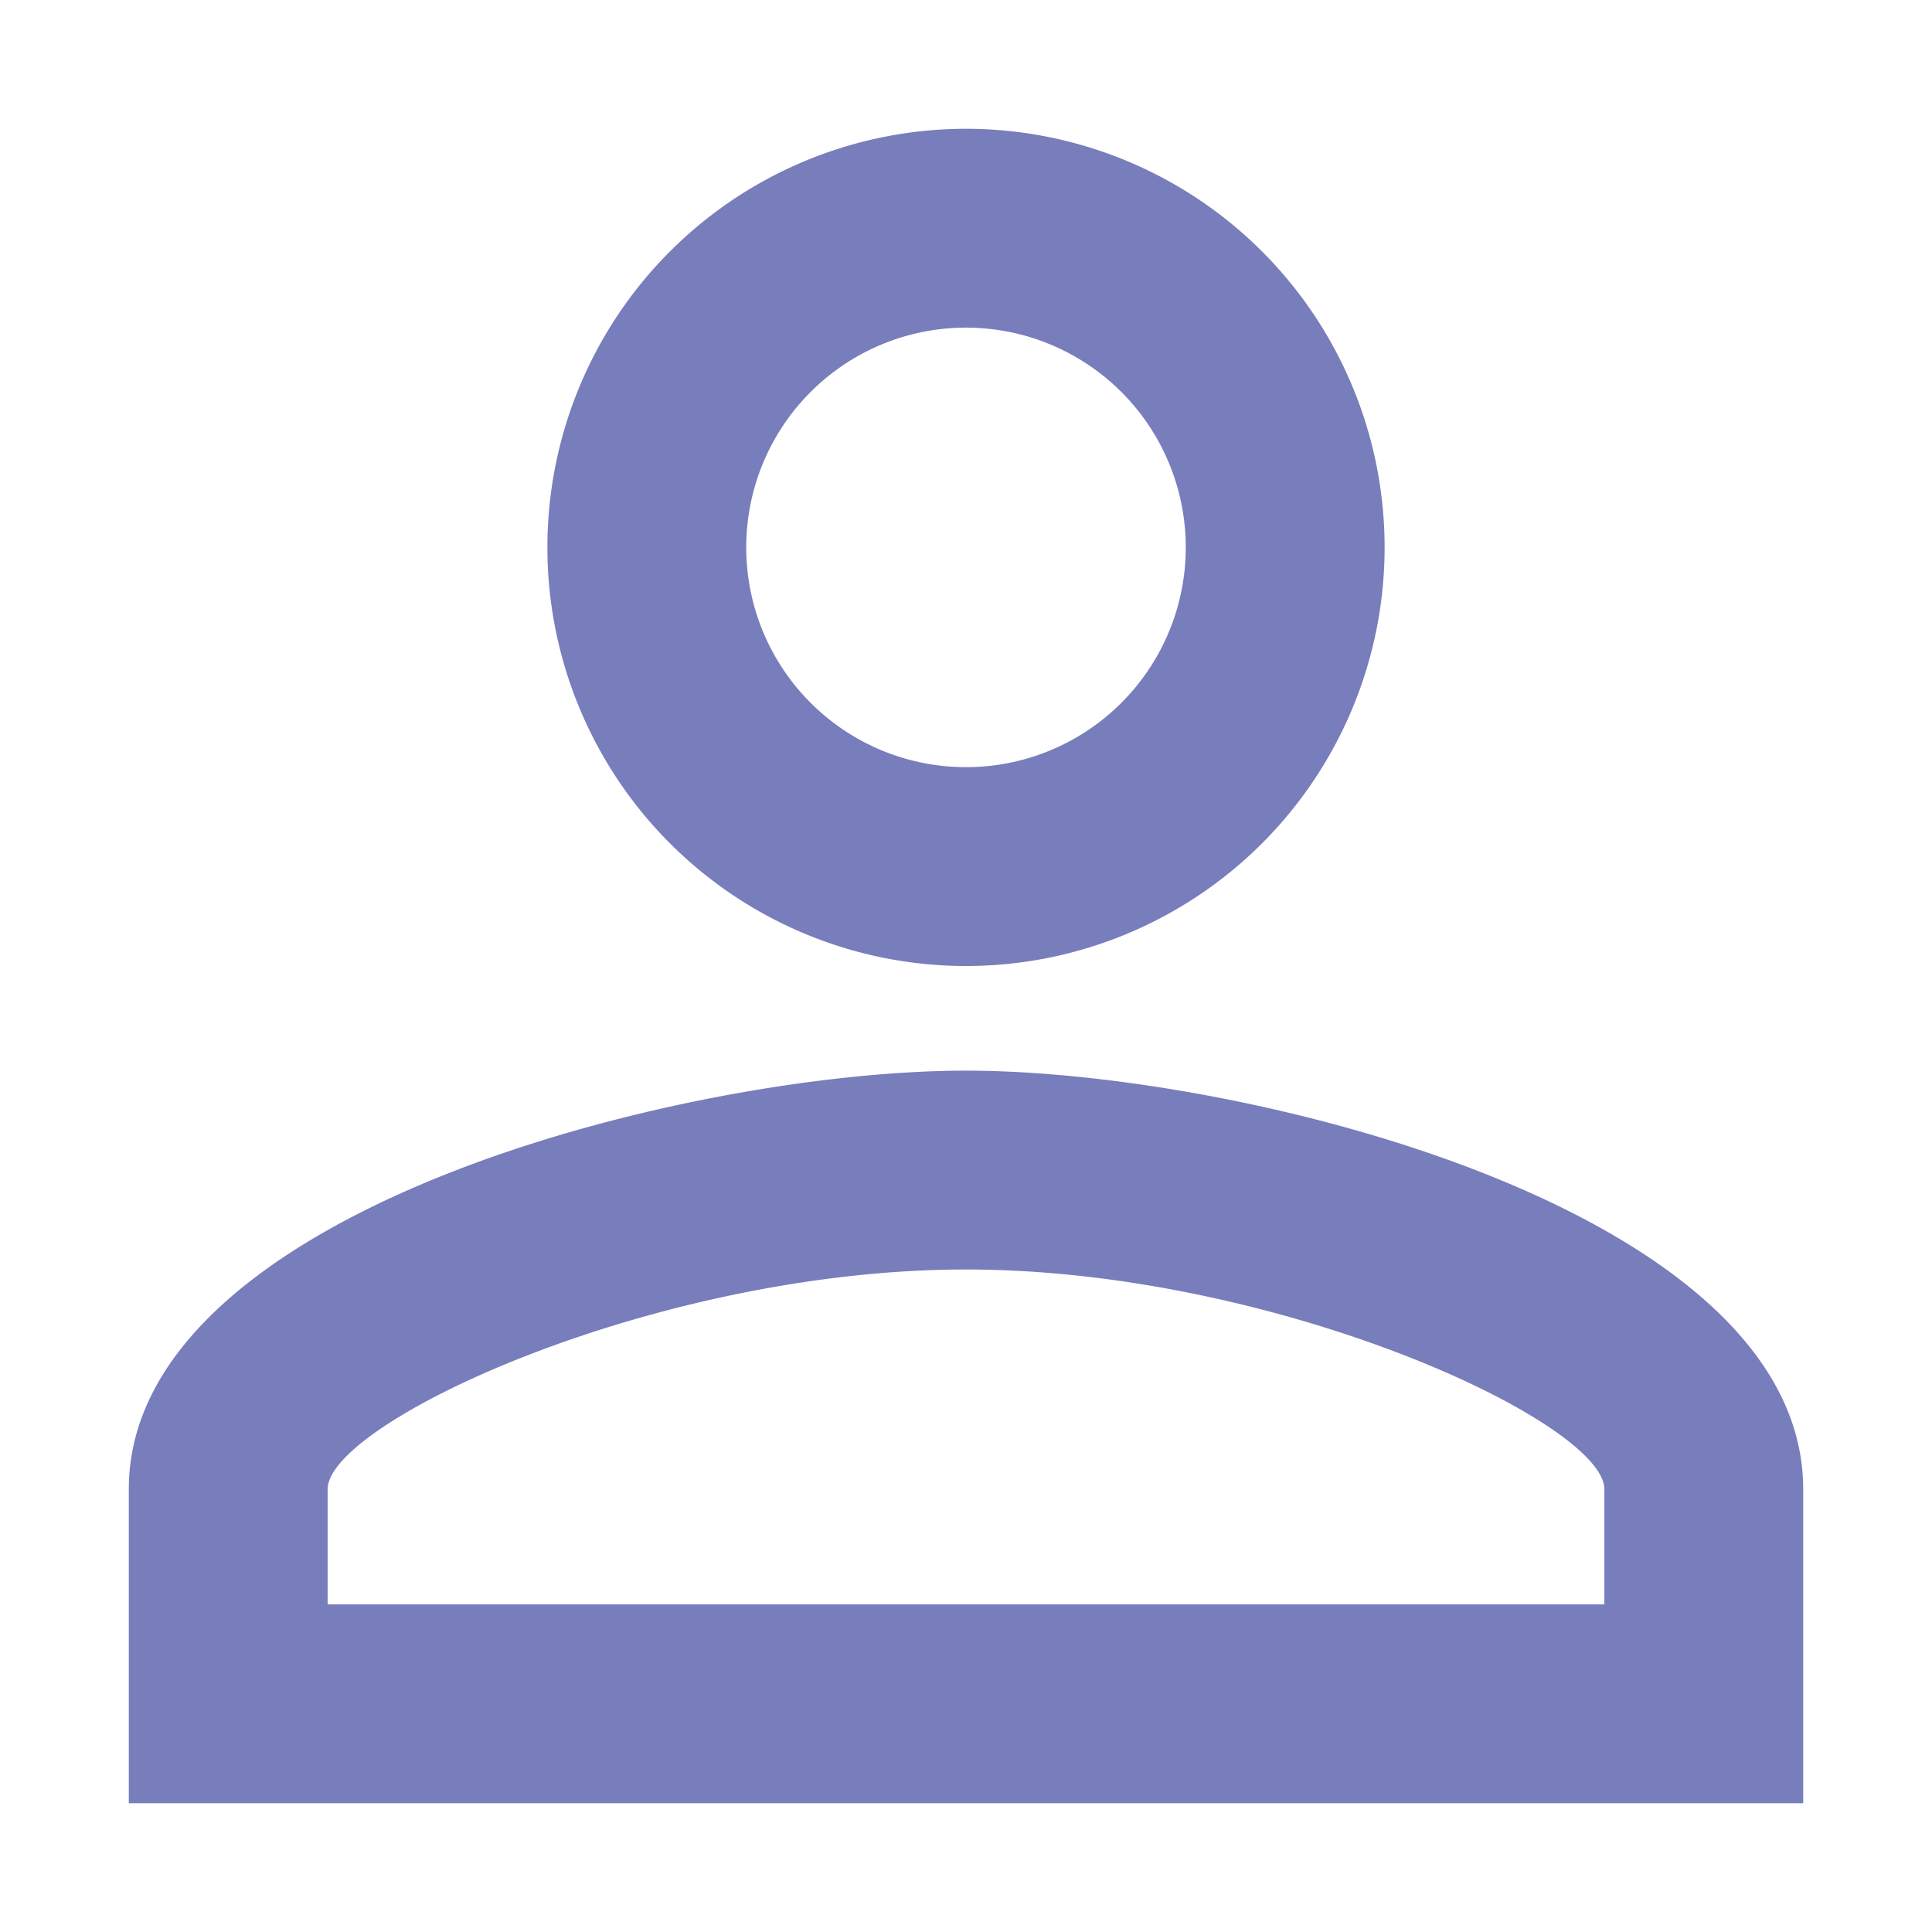 <svg xmlns="http://www.w3.org/2000/svg" xmlns:xlink="http://www.w3.org/1999/xlink" width="60" height="60" viewBox="0 0 60 60">
  <defs>
    <clipPath id="clip-path">
      <rect width="60" height="60" fill="none"/>
    </clipPath>
  </defs>
  <g id="iconprofile" clip-path="url(#clip-path)">
    <rect id="Box" width="51" height="51" fill="none"/>
    <path id="패스_1990" data-name="패스 1990" d="M990-61.825A6.824,6.824,0,0,1,996.825-55,6.824,6.824,0,0,1,990-48.175,6.824,6.824,0,0,1,983.175-55,6.824,6.824,0,0,1,990-61.825Zm0,29.25c9.652,0,19.825,4.745,19.825,6.825v3.575h-39.65V-25.75C970.175-27.83,980.348-32.575,990-32.575ZM990-68a13,13,0,0,0-13,13,13,13,0,0,0,13,13,13,13,0,0,0,13-13A13,13,0,0,0,990-68Zm0,29.25c-8.677,0-26,4.355-26,13V-16h52v-9.75C1016-34.4,998.677-38.75,990-38.75Z" transform="translate(-960 72)" fill="#787dbb"/>
  </g>
</svg>
